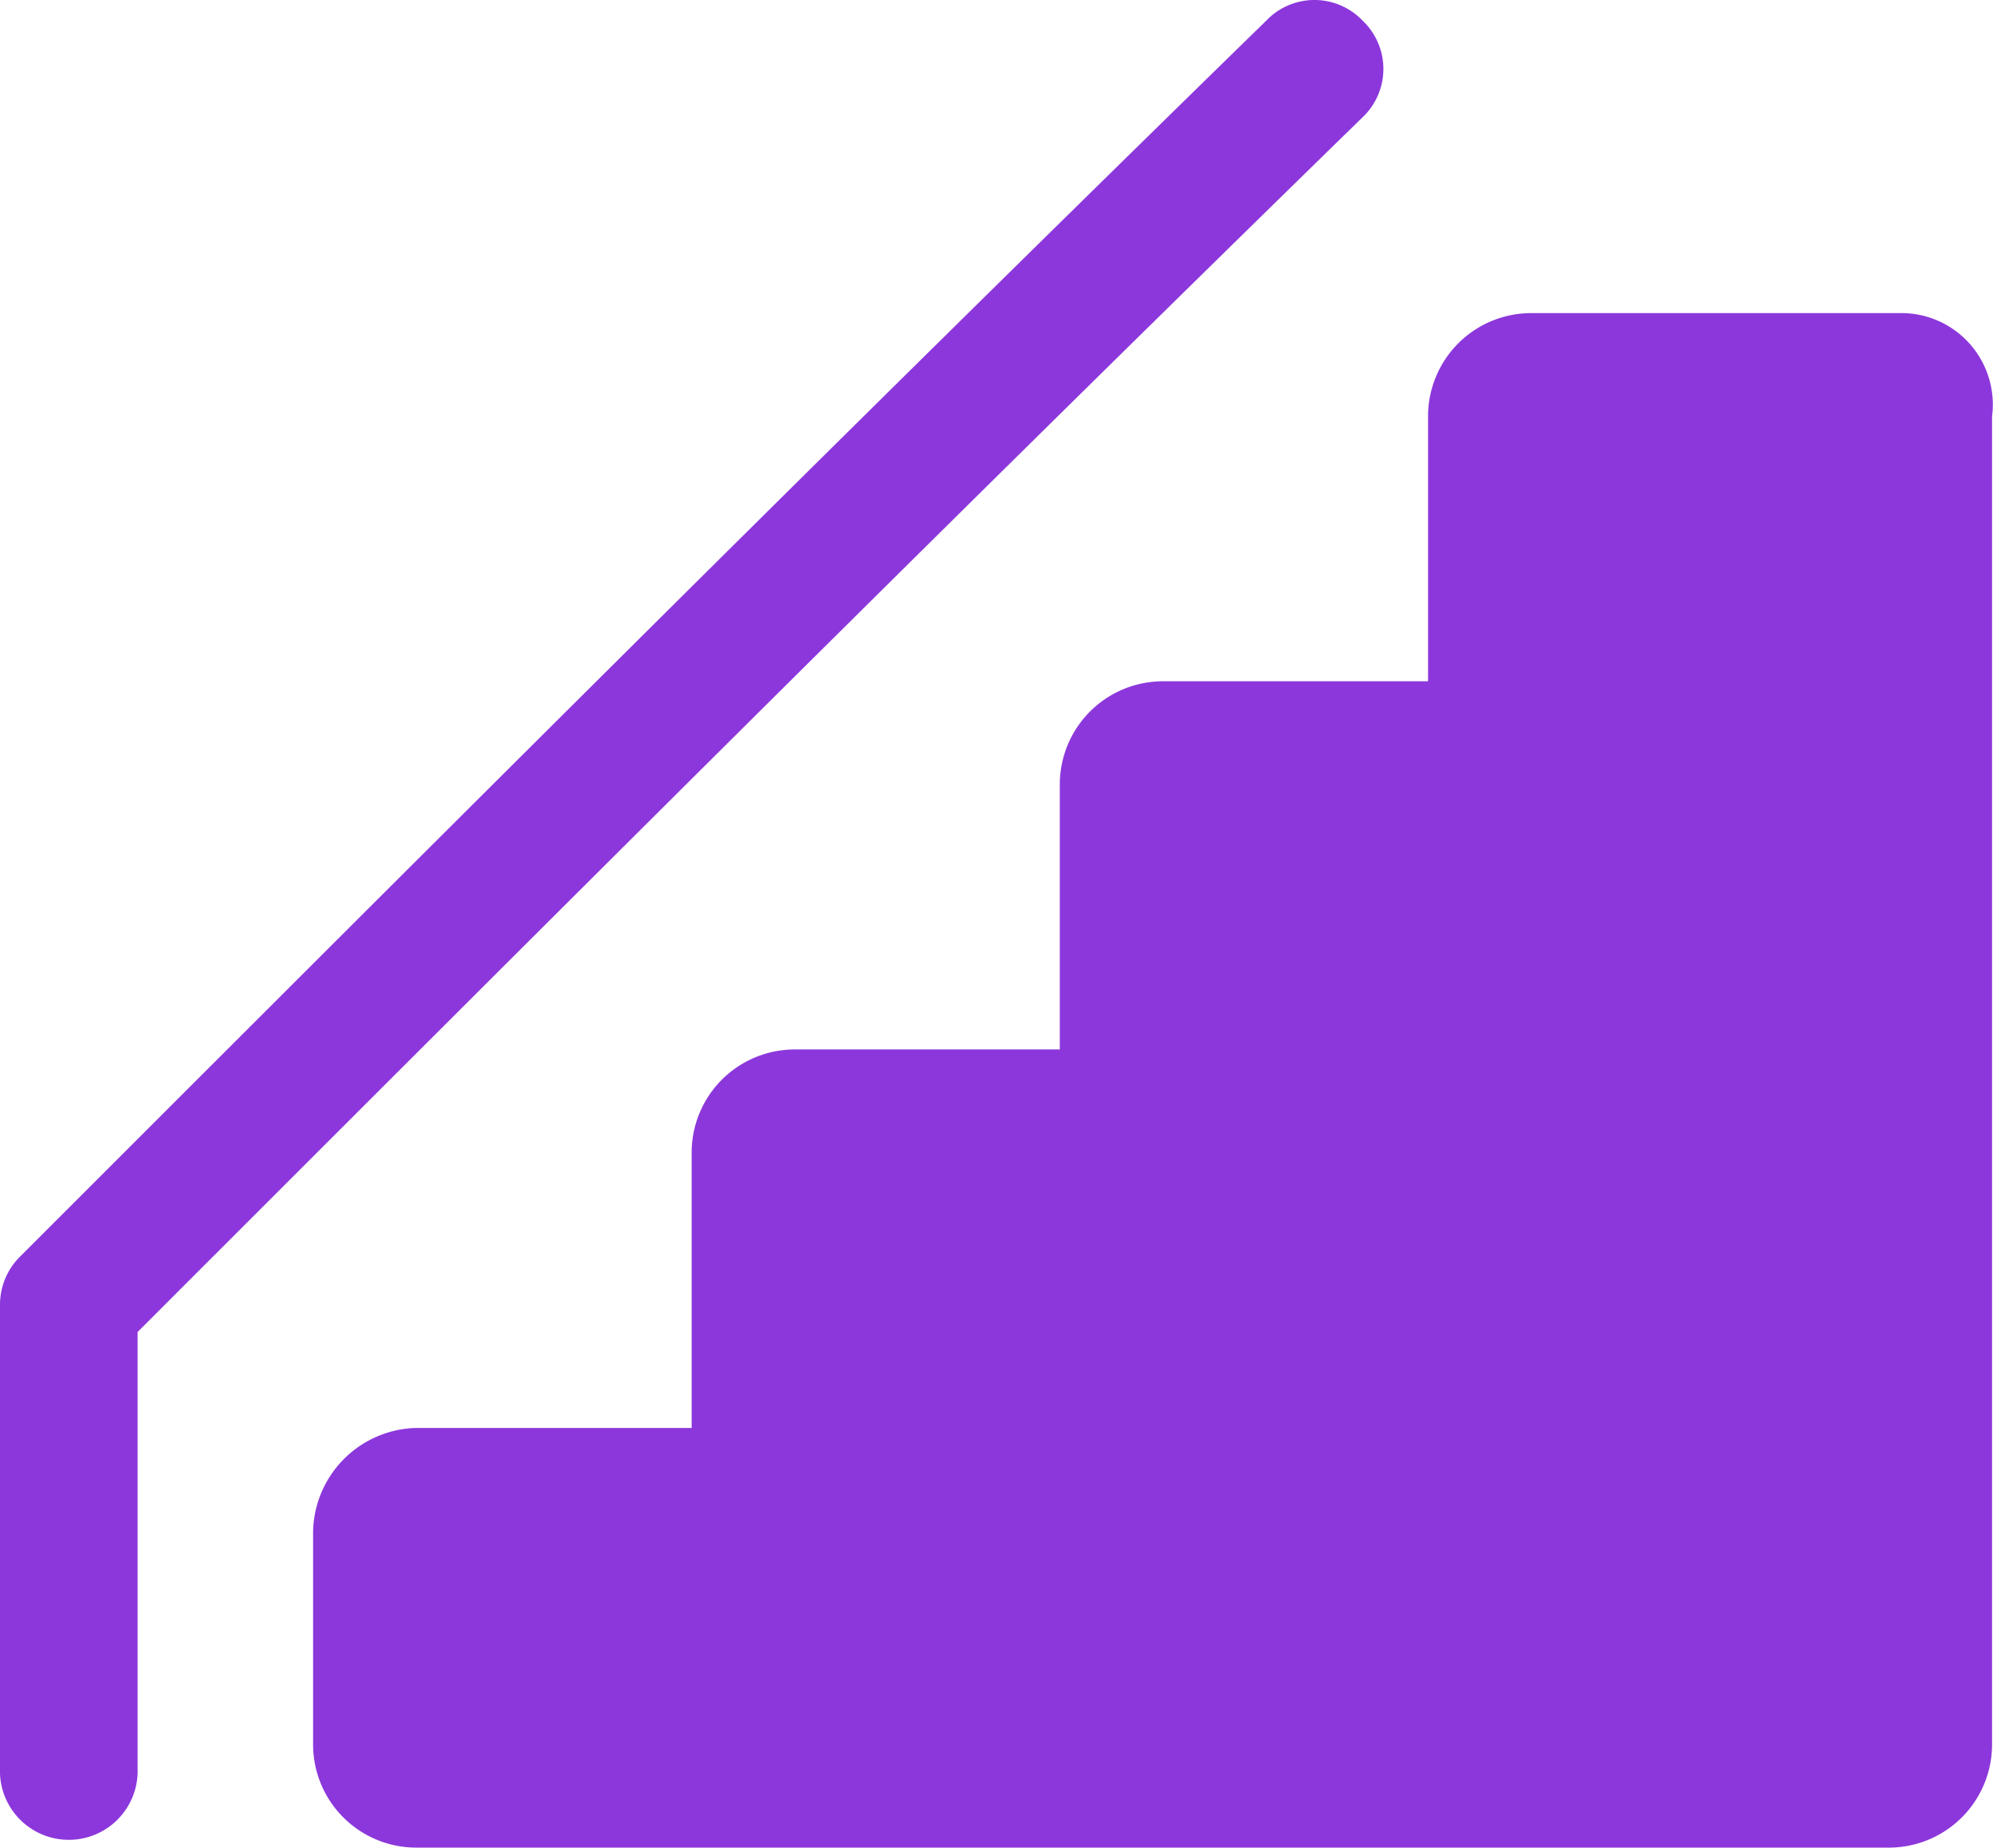 <svg id="Group_2593" data-name="Group 2593" xmlns="http://www.w3.org/2000/svg" width="21.248" height="19.7" viewBox="0 0 21.248 19.7">
  <g id="Group_2592" data-name="Group 2592">
    <g id="Group_2591" data-name="Group 2591">
      <path id="Path_2434" data-name="Path 2434" d="M26.012,9.1H22.087a1.1,1.1,0,0,0-1.1,1.1v2.825H18.161a1.1,1.1,0,0,0-1.1,1.1v2.825H14.236a1.1,1.1,0,0,0-1.1,1.1v2.935H10.2a1.128,1.128,0,0,0-1.1,1.1v2.274a1.1,1.1,0,0,0,1.1,1.1H25.9a1.1,1.1,0,0,0,1.1-1.1V10.2A.975.975,0,0,0,26.012,9.1Z" transform="translate(-5.762 -5.762)" fill="#8c37db"/>
      <path id="Path_2435" data-name="Path 2435" d="M14.527.22A.709.709,0,0,0,13.5.22C8.878,4.732,4.476,9.135.22,13.39A.724.724,0,0,0,0,13.9v4.953a.734.734,0,1,0,1.467,0V14.2c4.182-4.182,8.511-8.511,13.06-12.95A.709.709,0,0,0,14.527.22Z" fill="#8c37db"/>
    </g>
  </g>
</svg>
